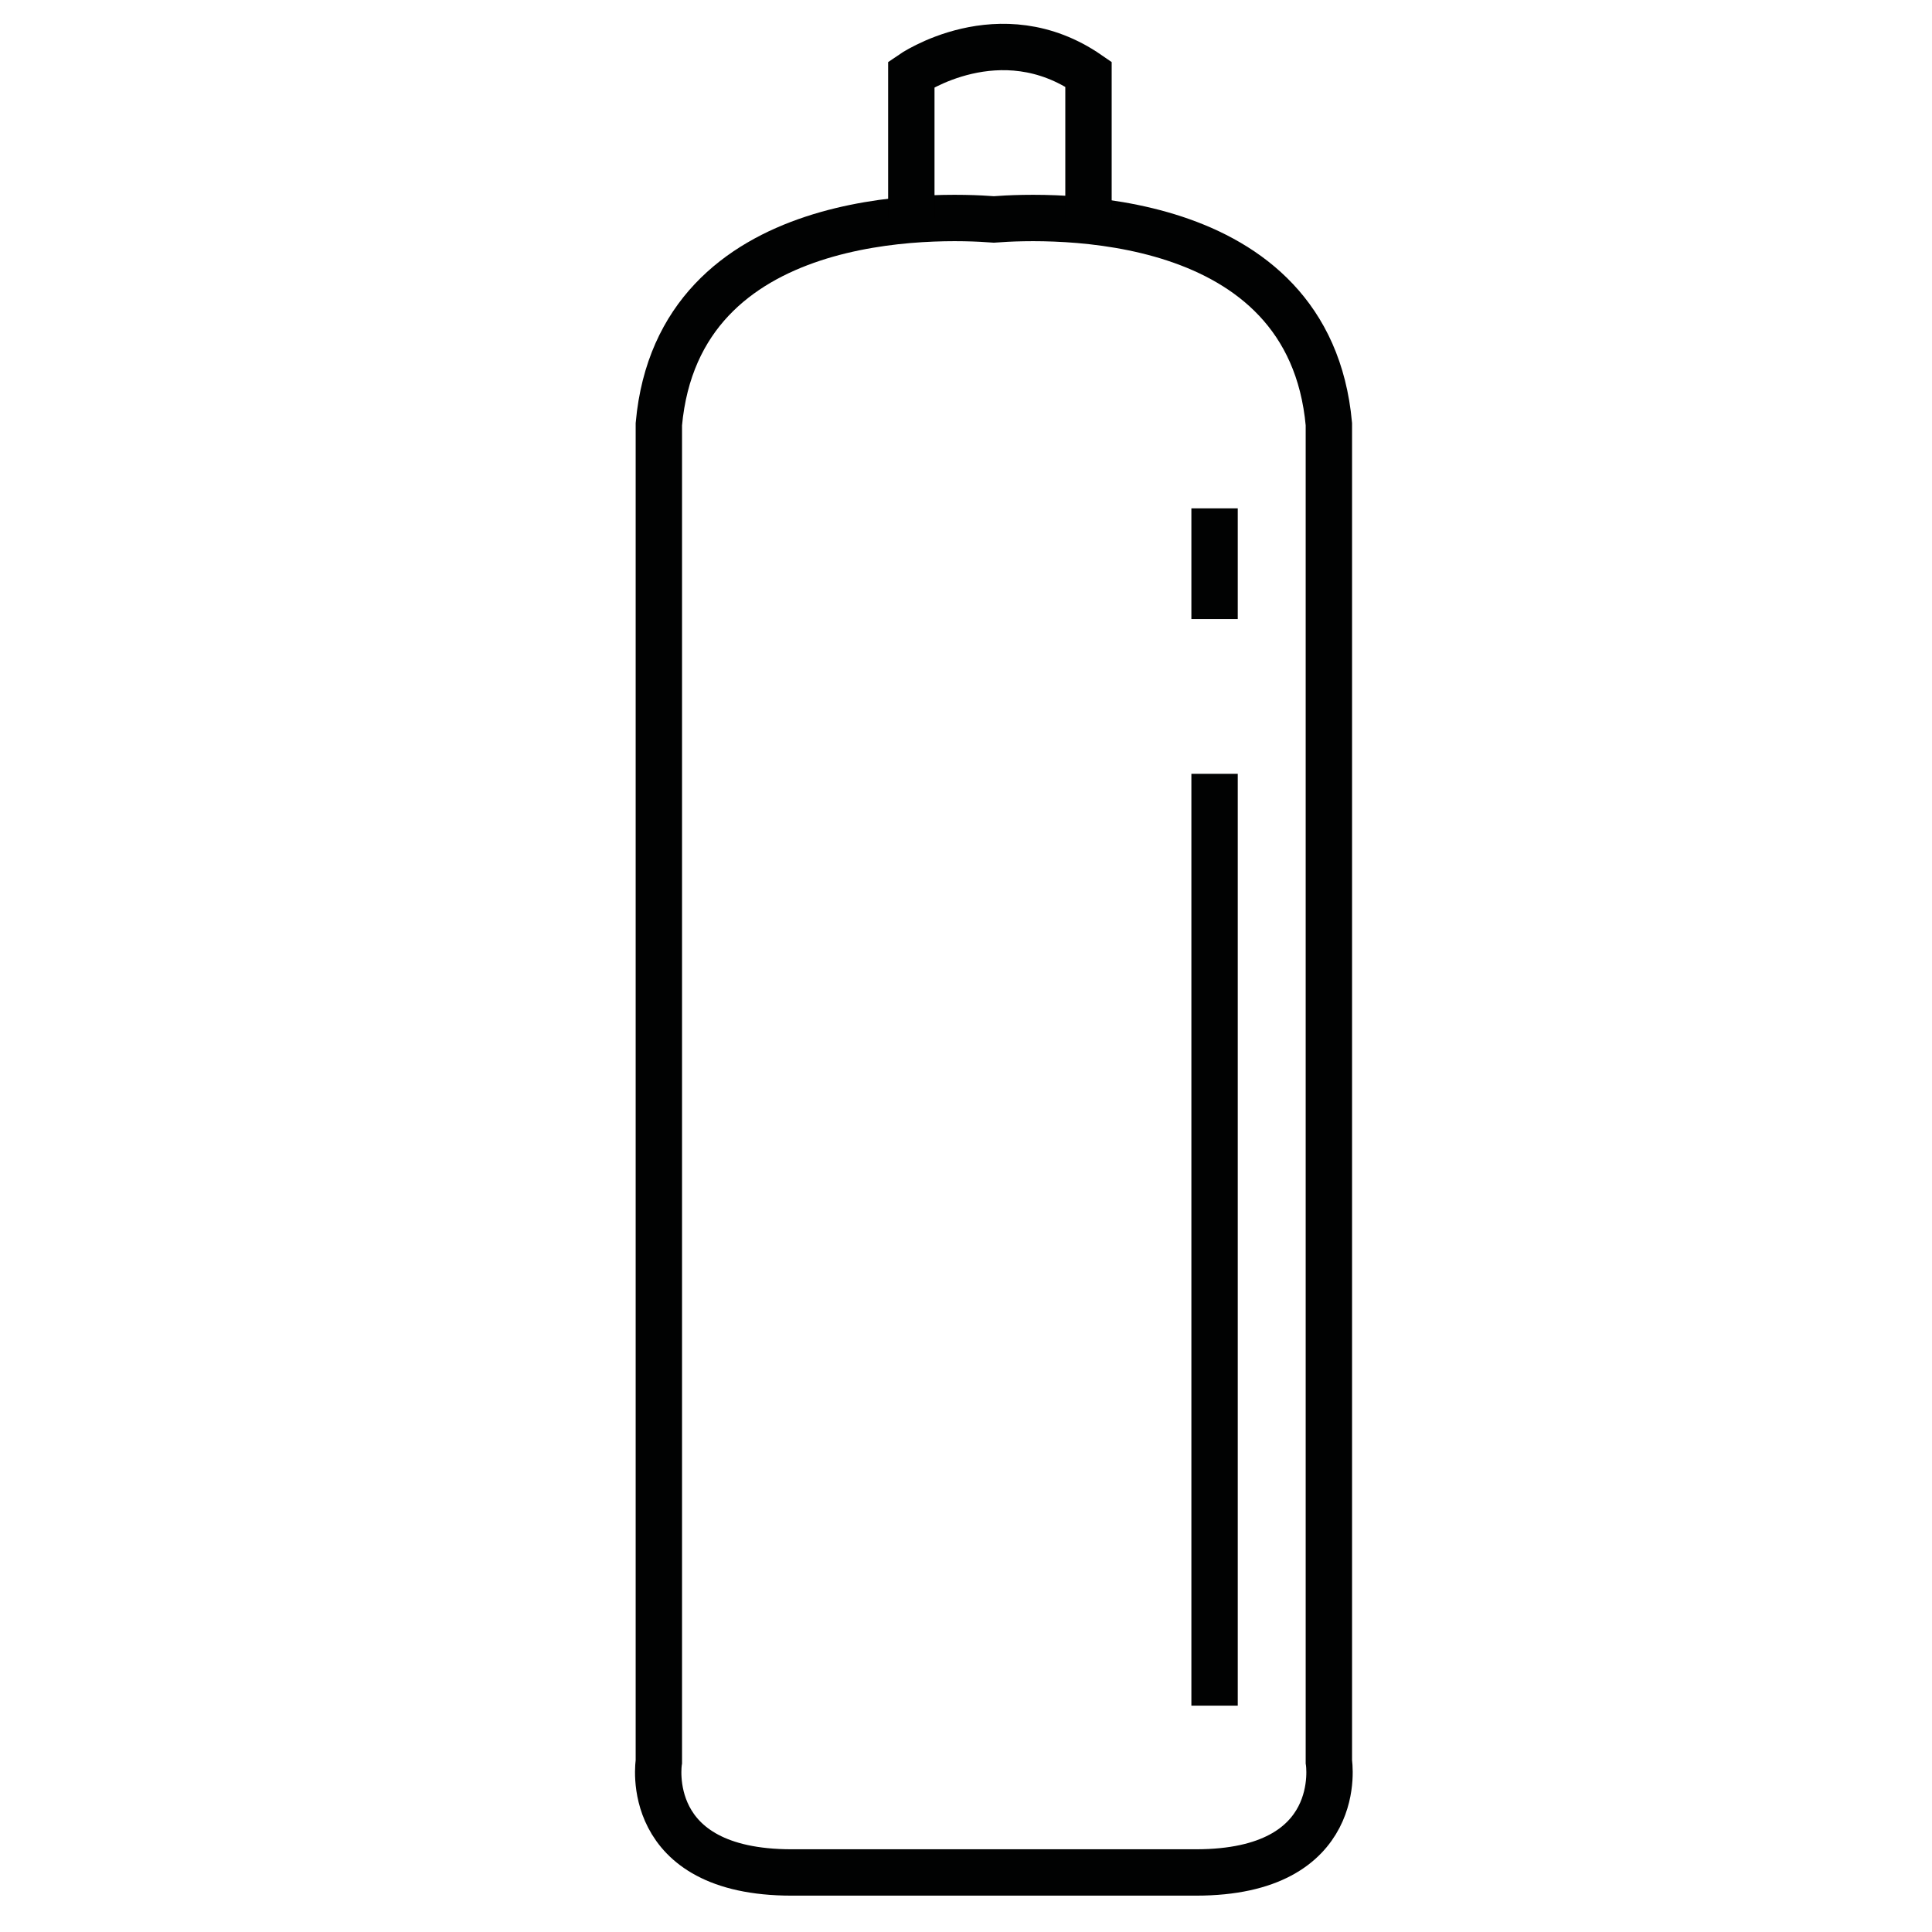 <?xml version="1.0" encoding="utf-8"?>
<!-- Generator: Adobe Illustrator 25.2.1, SVG Export Plug-In . SVG Version: 6.00 Build 0)  -->
<svg version="1.1" id="Camada_1" xmlns="http://www.w3.org/2000/svg" xmlns:xlink="http://www.w3.org/1999/xlink" x="0px" y="0px"
	 viewBox="0 0 500 500" style="enable-background:new 0 0 500 500;" xml:space="preserve">
<style type="text/css">
	.st0{fill:none;stroke:#010202;stroke-width:12;stroke-miterlimit:10;}
</style>
<g>
	<path class="st0" d="M343.91,455.93V109.77c-5.11-56.26-72.3-54.1-86.7-52.98c-14.4-1.12-81.58-3.28-86.7,52.98v346.16
		c0,0-4.62,28.66,34.37,28.66c26.22,0,42.05,0,49.61,0c3.69,0,5.42,0,5.42,0c7.57,0,23.4,0,49.61,0
		C348.53,484.59,343.91,455.93,343.91,455.93z"/>
	<path class="st0" d="M235.85,56.41v-37.2c0,0,22.92-15.86,45.85,0v37.2"/>
	<line class="st0" x1="314.33" y1="200.26" x2="314.33" y2="441.42"/>
	<line class="st0" x1="314.33" y1="160.21" x2="314.33" y2="131.56"/>
</g>
</svg>
